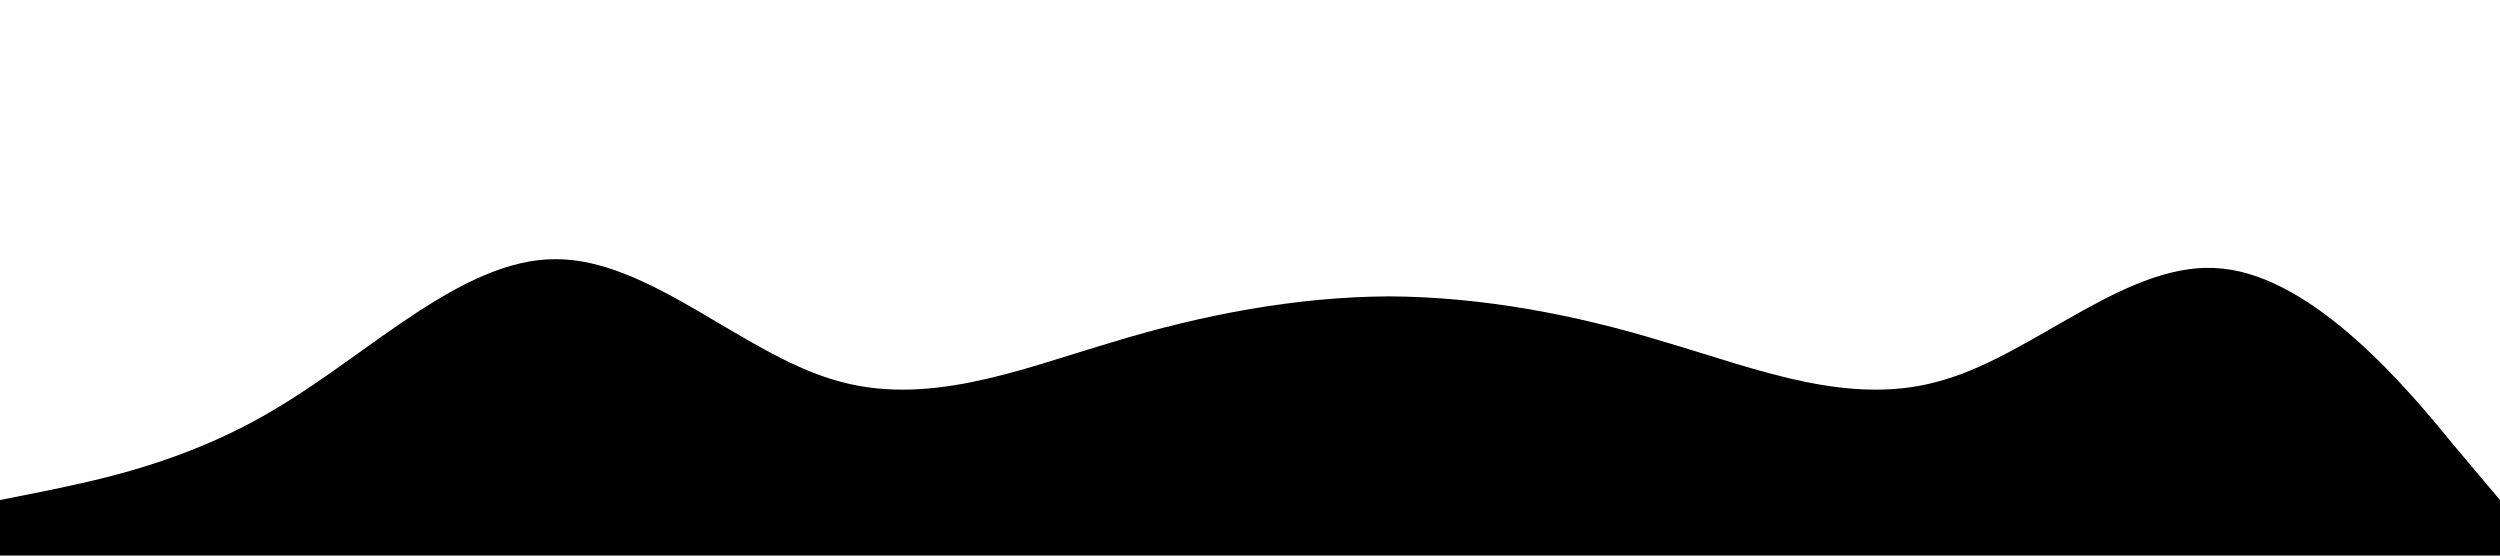 <?xml version="1.0" standalone="no"?><svg xmlns="http://www.w3.org/2000/svg" viewBox="0 0 1440 320"><path fill="#000000" fill-opacity="1" d="M0,288L26.7,282.7C53.3,277,107,267,160,234.7C213.3,203,267,149,320,149.3C373.3,149,427,203,480,218.7C533.3,235,587,213,640,197.3C693.3,181,747,171,800,170.7C853.3,171,907,181,960,197.3C1013.3,213,1067,235,1120,218.7C1173.3,203,1227,149,1280,154.7C1333.3,160,1387,224,1413,256L1440,288L1440,320L1413.3,320C1386.7,320,1333,320,1280,320C1226.7,320,1173,320,1120,320C1066.7,320,1013,320,960,320C906.7,320,853,320,800,320C746.7,320,693,320,640,320C586.7,320,533,320,480,320C426.7,320,373,320,320,320C266.7,320,213,320,160,320C106.7,320,53,320,27,320L0,320Z"></path></svg>